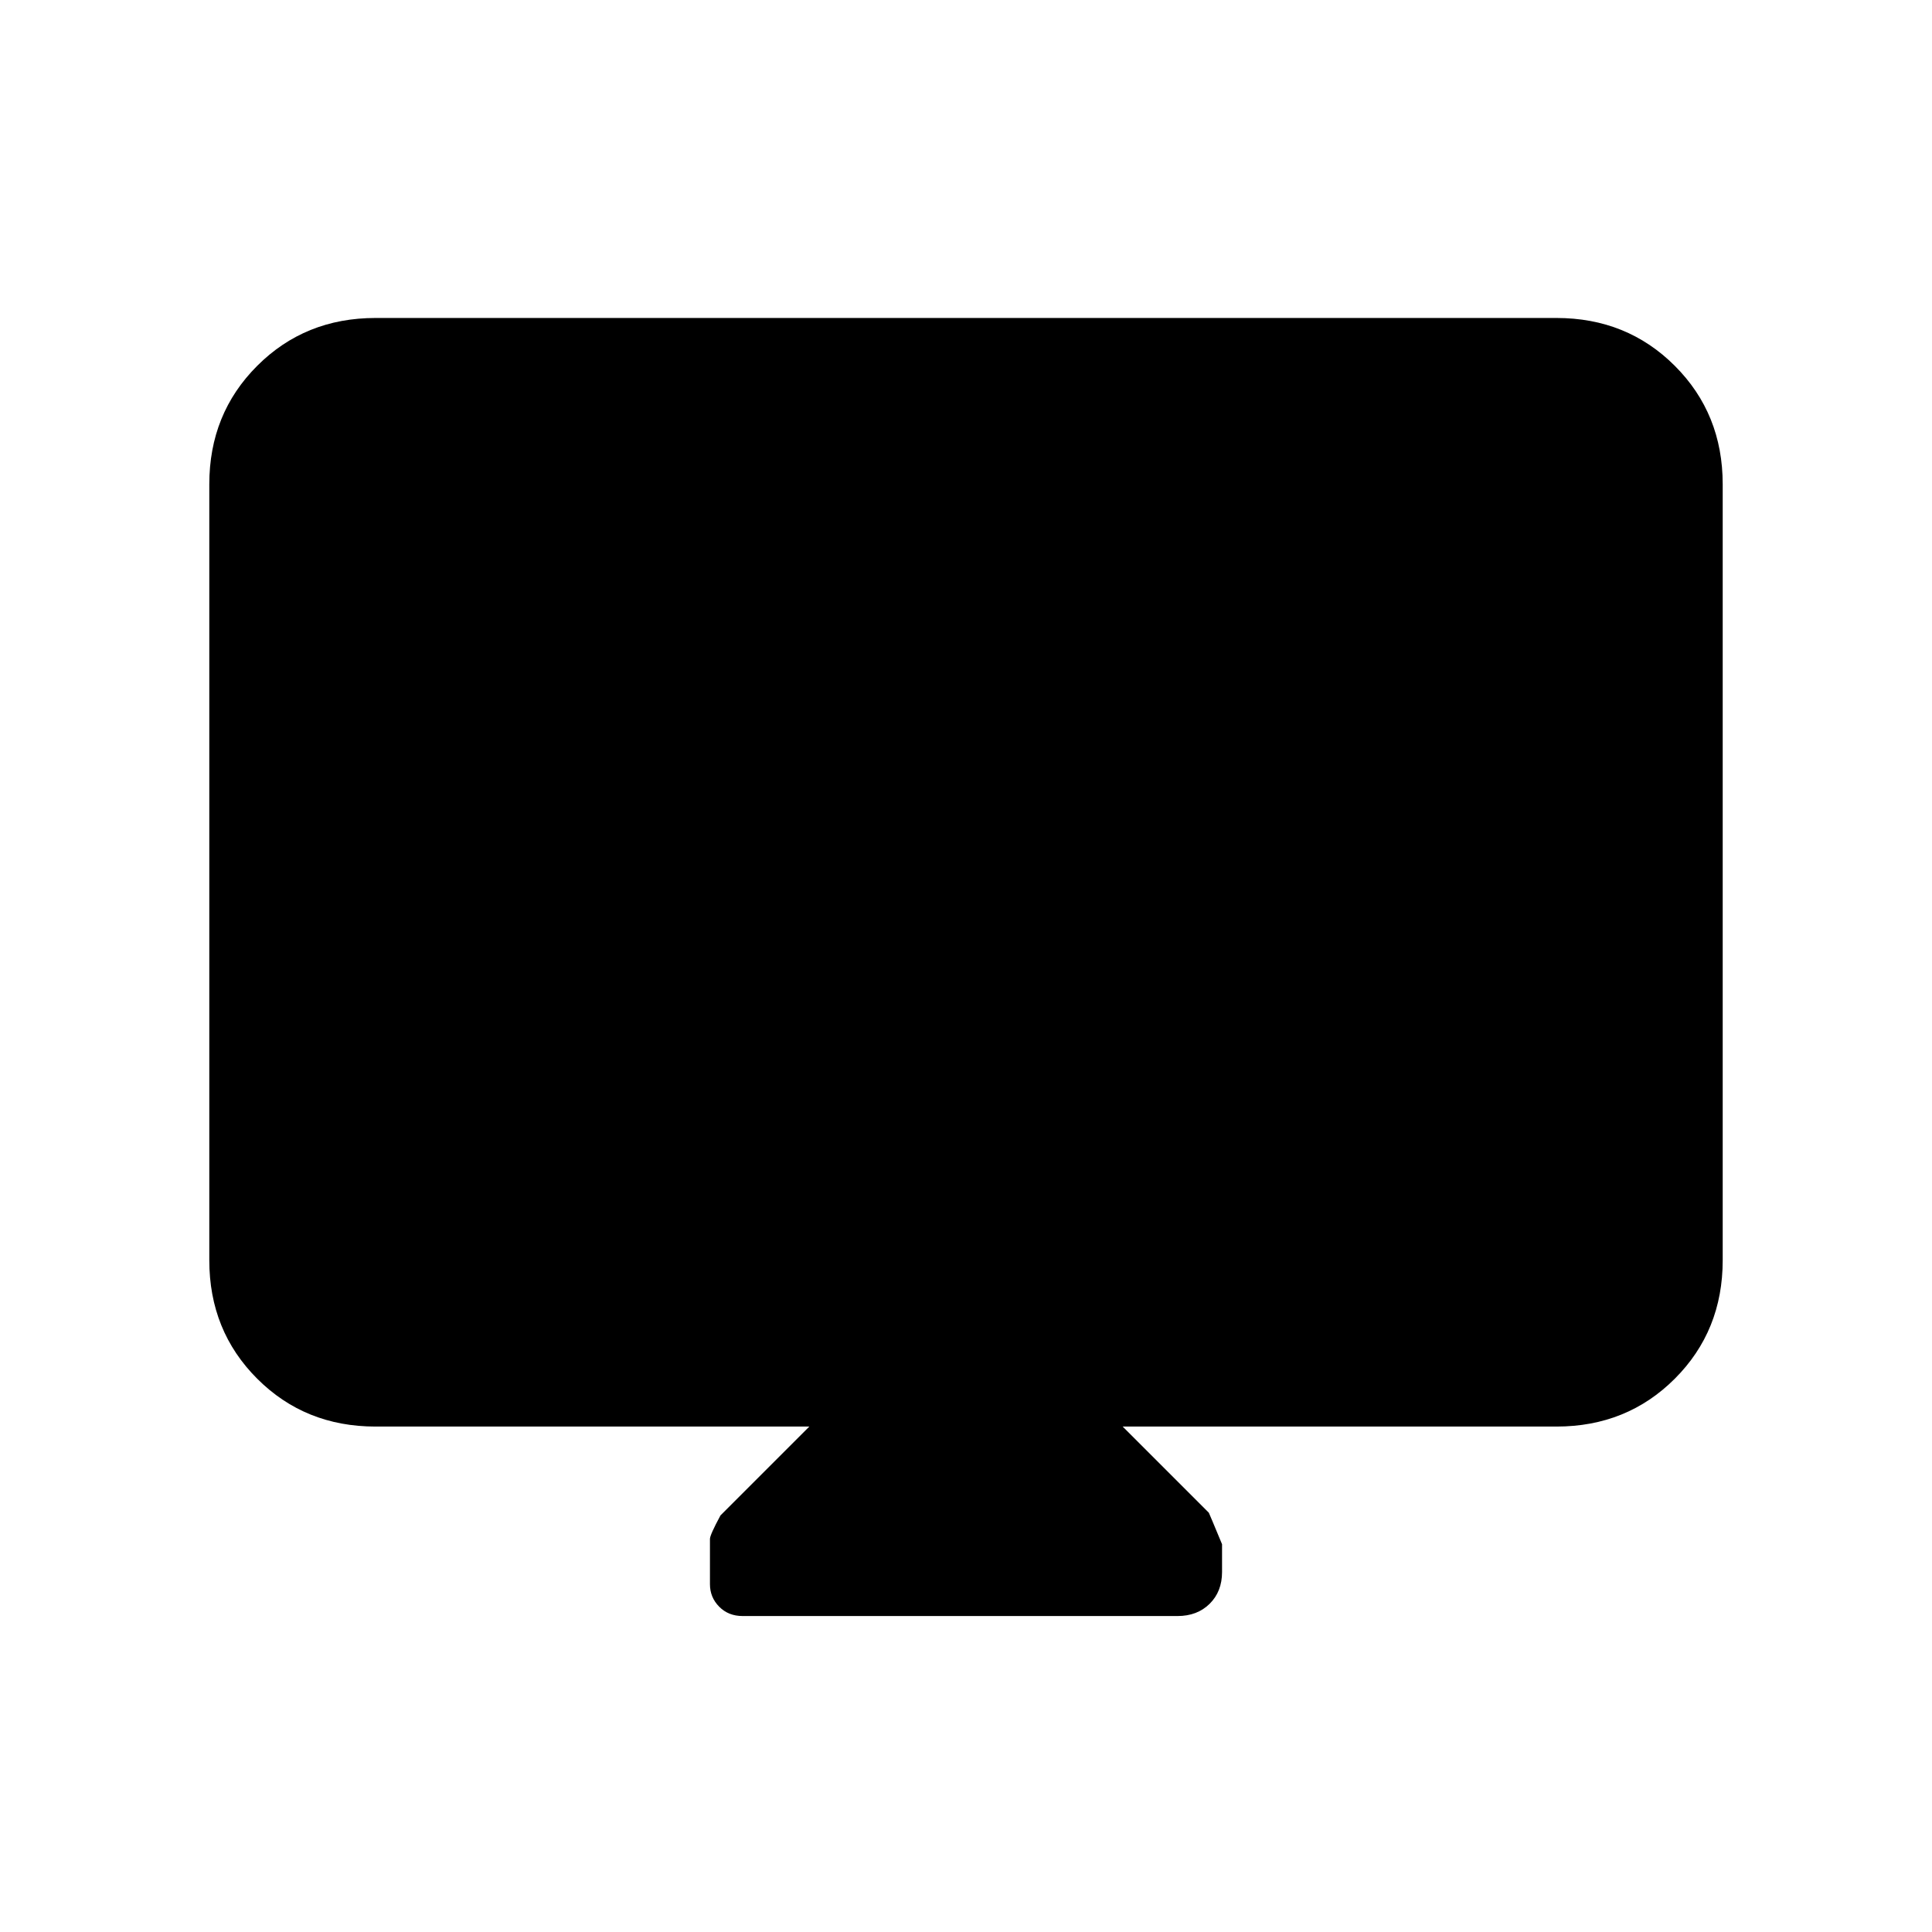 <svg xmlns="http://www.w3.org/2000/svg" height="20" viewBox="0 -960 960 960" width="20"><path d="M402.15-251.15H186.62q-35.05 0-58.83-23.79Q104-298.73 104-333.77v-385.61q0-35.05 23.79-58.83Q151.57-802 186.62-802h586.76q35.05 0 58.83 23.79Q856-754.43 856-719.38v385.61q0 35.04-23.79 58.83-23.78 23.79-58.83 23.79H557.85l42.81 42.81q.11.11 6.57 15.66v13.8q0 9.71-6.16 15.79-6.16 6.09-15.98 6.09H369.01q-7.07 0-11.65-4.64-4.59-4.64-4.59-11.22v-22.45q0-2 5.23-11.69l44.15-44.15Z"/></svg>